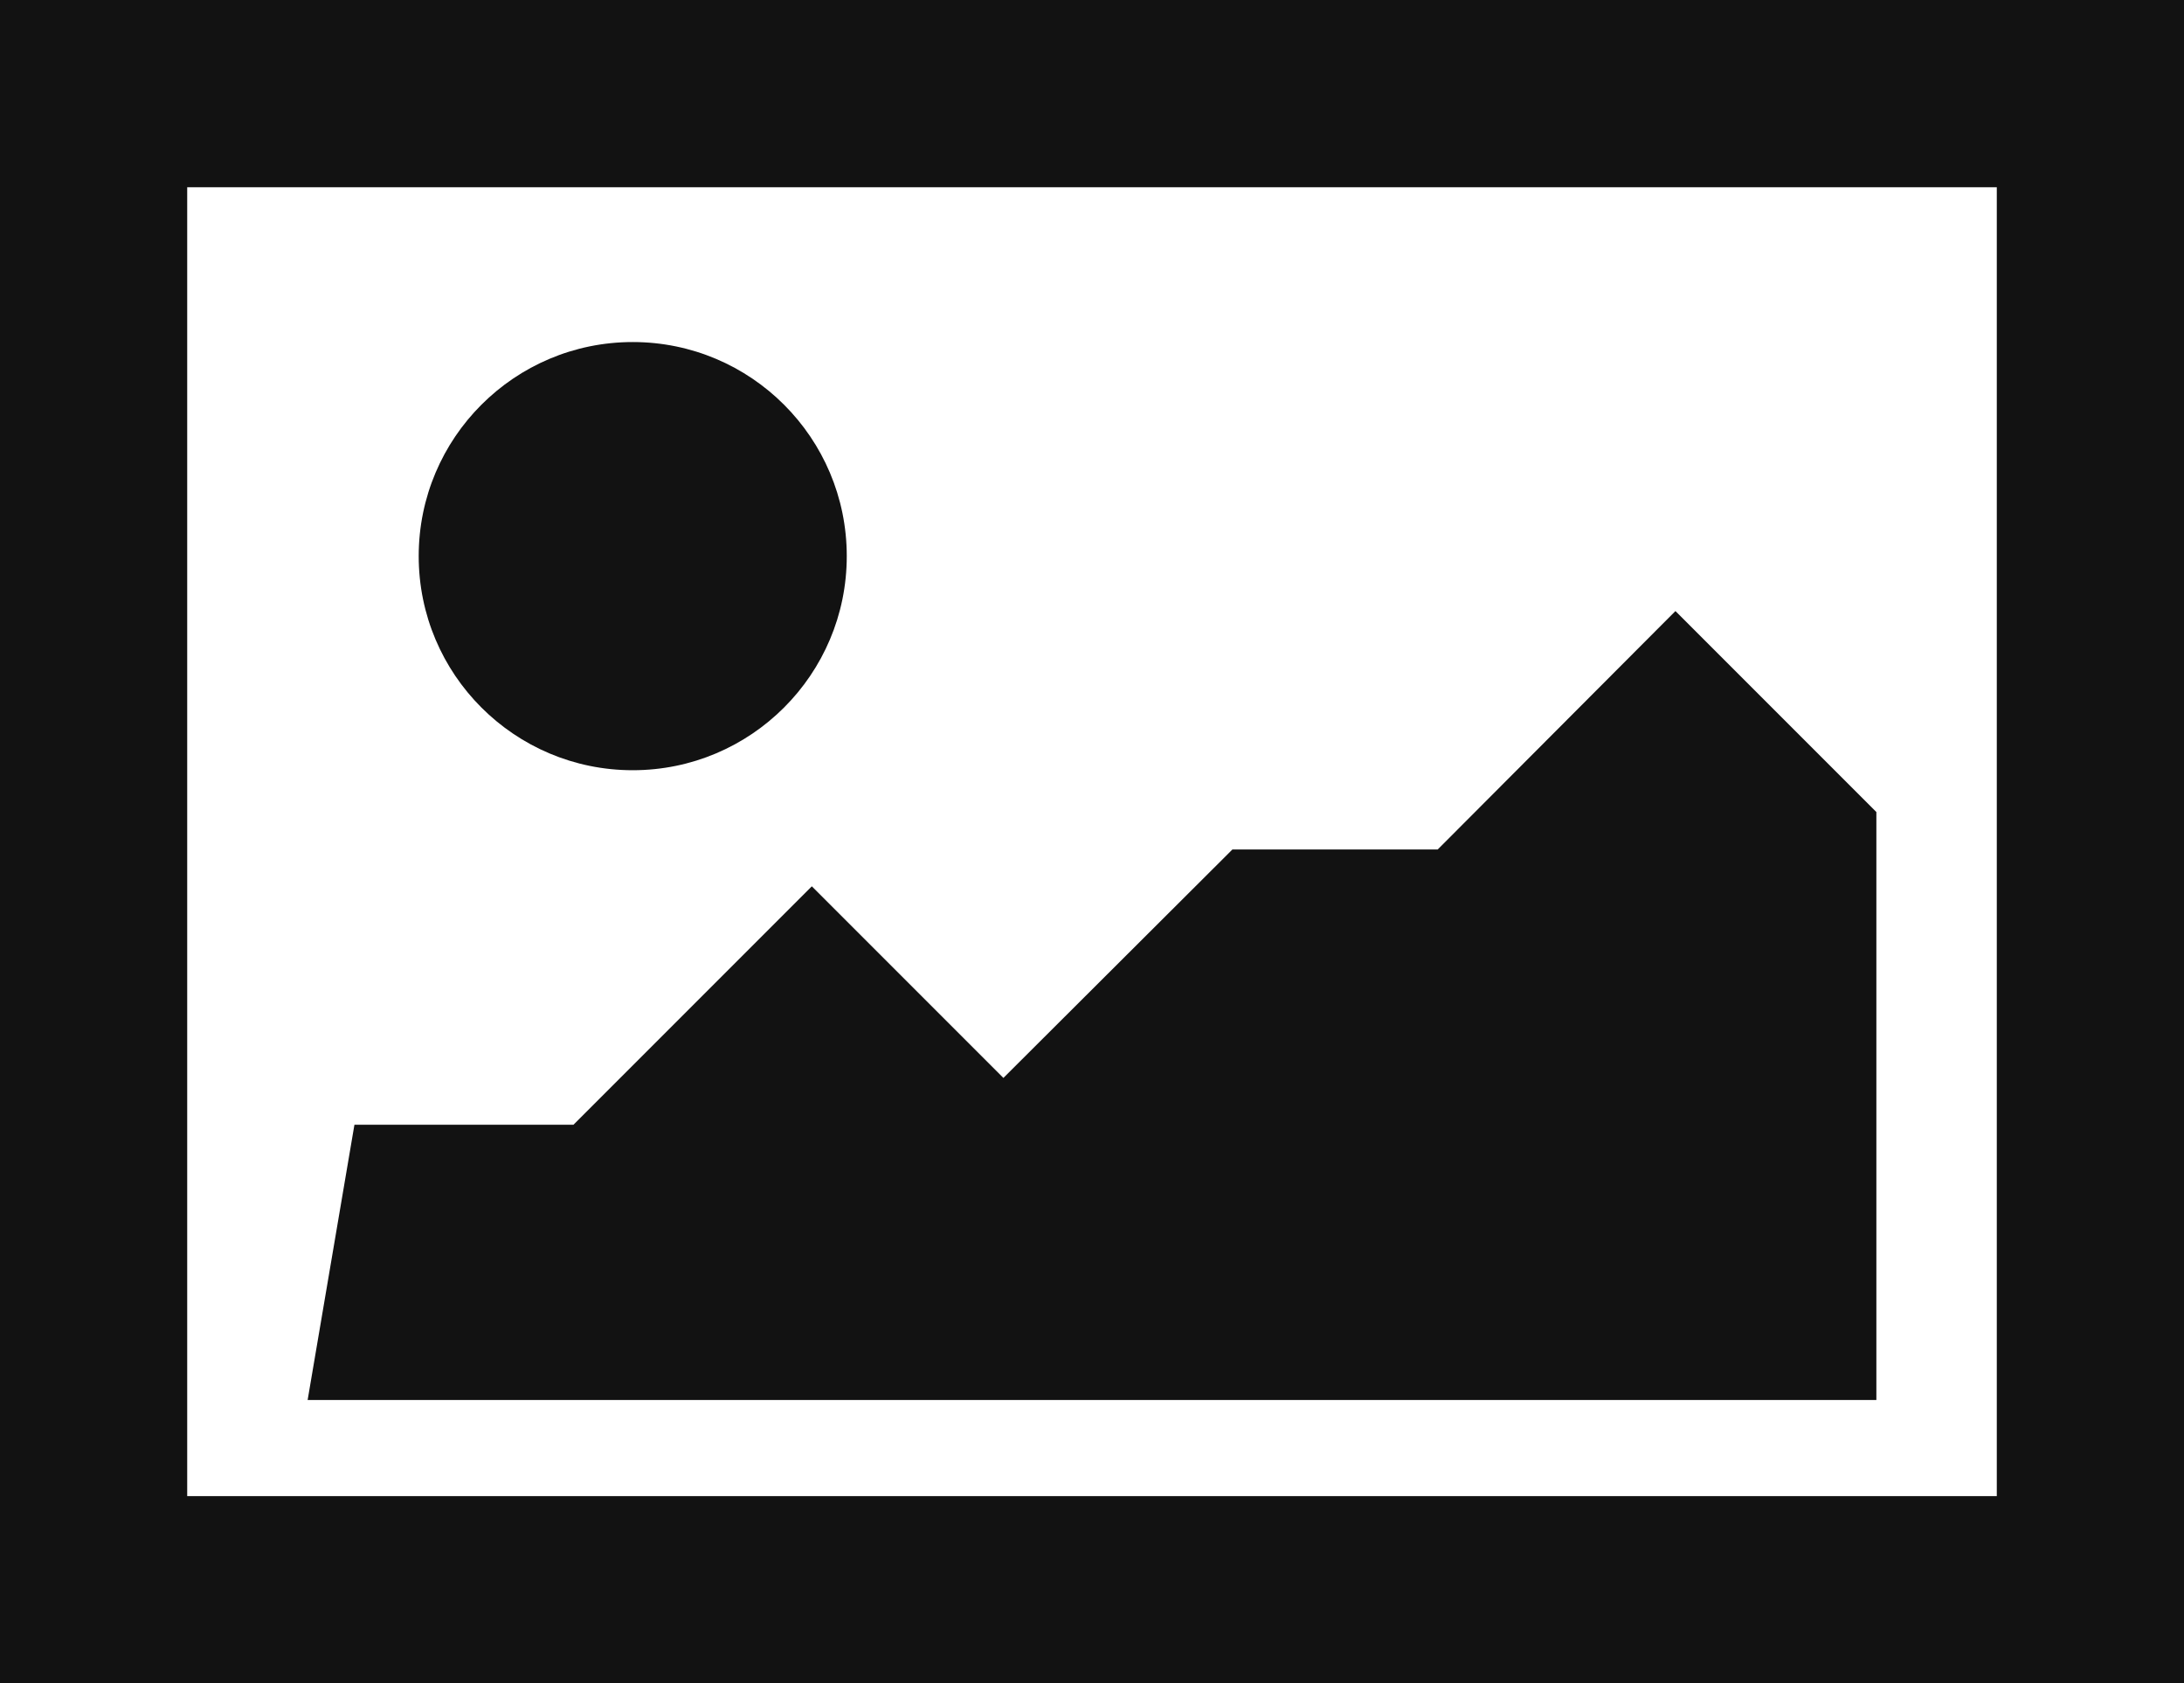 <svg xmlns="http://www.w3.org/2000/svg" viewBox="0 0 35 26.97"><defs><style>.b8d30a8e-1512-44af-9b3f-e525fa1d5381{fill:none;stroke:#121212;stroke-miterlimit:10;stroke-width:3px;}.b0929b03-3f41-4b54-96b9-f75b7f814525{fill:#121212;}</style></defs><title>Asset 13</title><g id="f93ef331-e3e7-44bf-9007-ca64f5909c0b" data-name="Layer 2"><g id="ac1b6226-d73e-4ff7-bc1d-78b54b0b59d3" data-name="image"><rect class="b8d30a8e-1512-44af-9b3f-e525fa1d5381" x="1.5" y="1.5" width="32" height="23.97"/><polygon class="b0929b03-3f41-4b54-96b9-f75b7f814525" points="4.93 22.43 30.07 22.43 30.07 13.01 26.85 9.79 23.04 13.61 19.75 13.61 16.08 17.27 13.01 14.2 9.19 18.02 5.68 18.02 4.93 22.43"/><circle class="b0929b03-3f41-4b54-96b9-f75b7f814525" cx="10.14" cy="8.91" r="3.43"/></g></g></svg>
